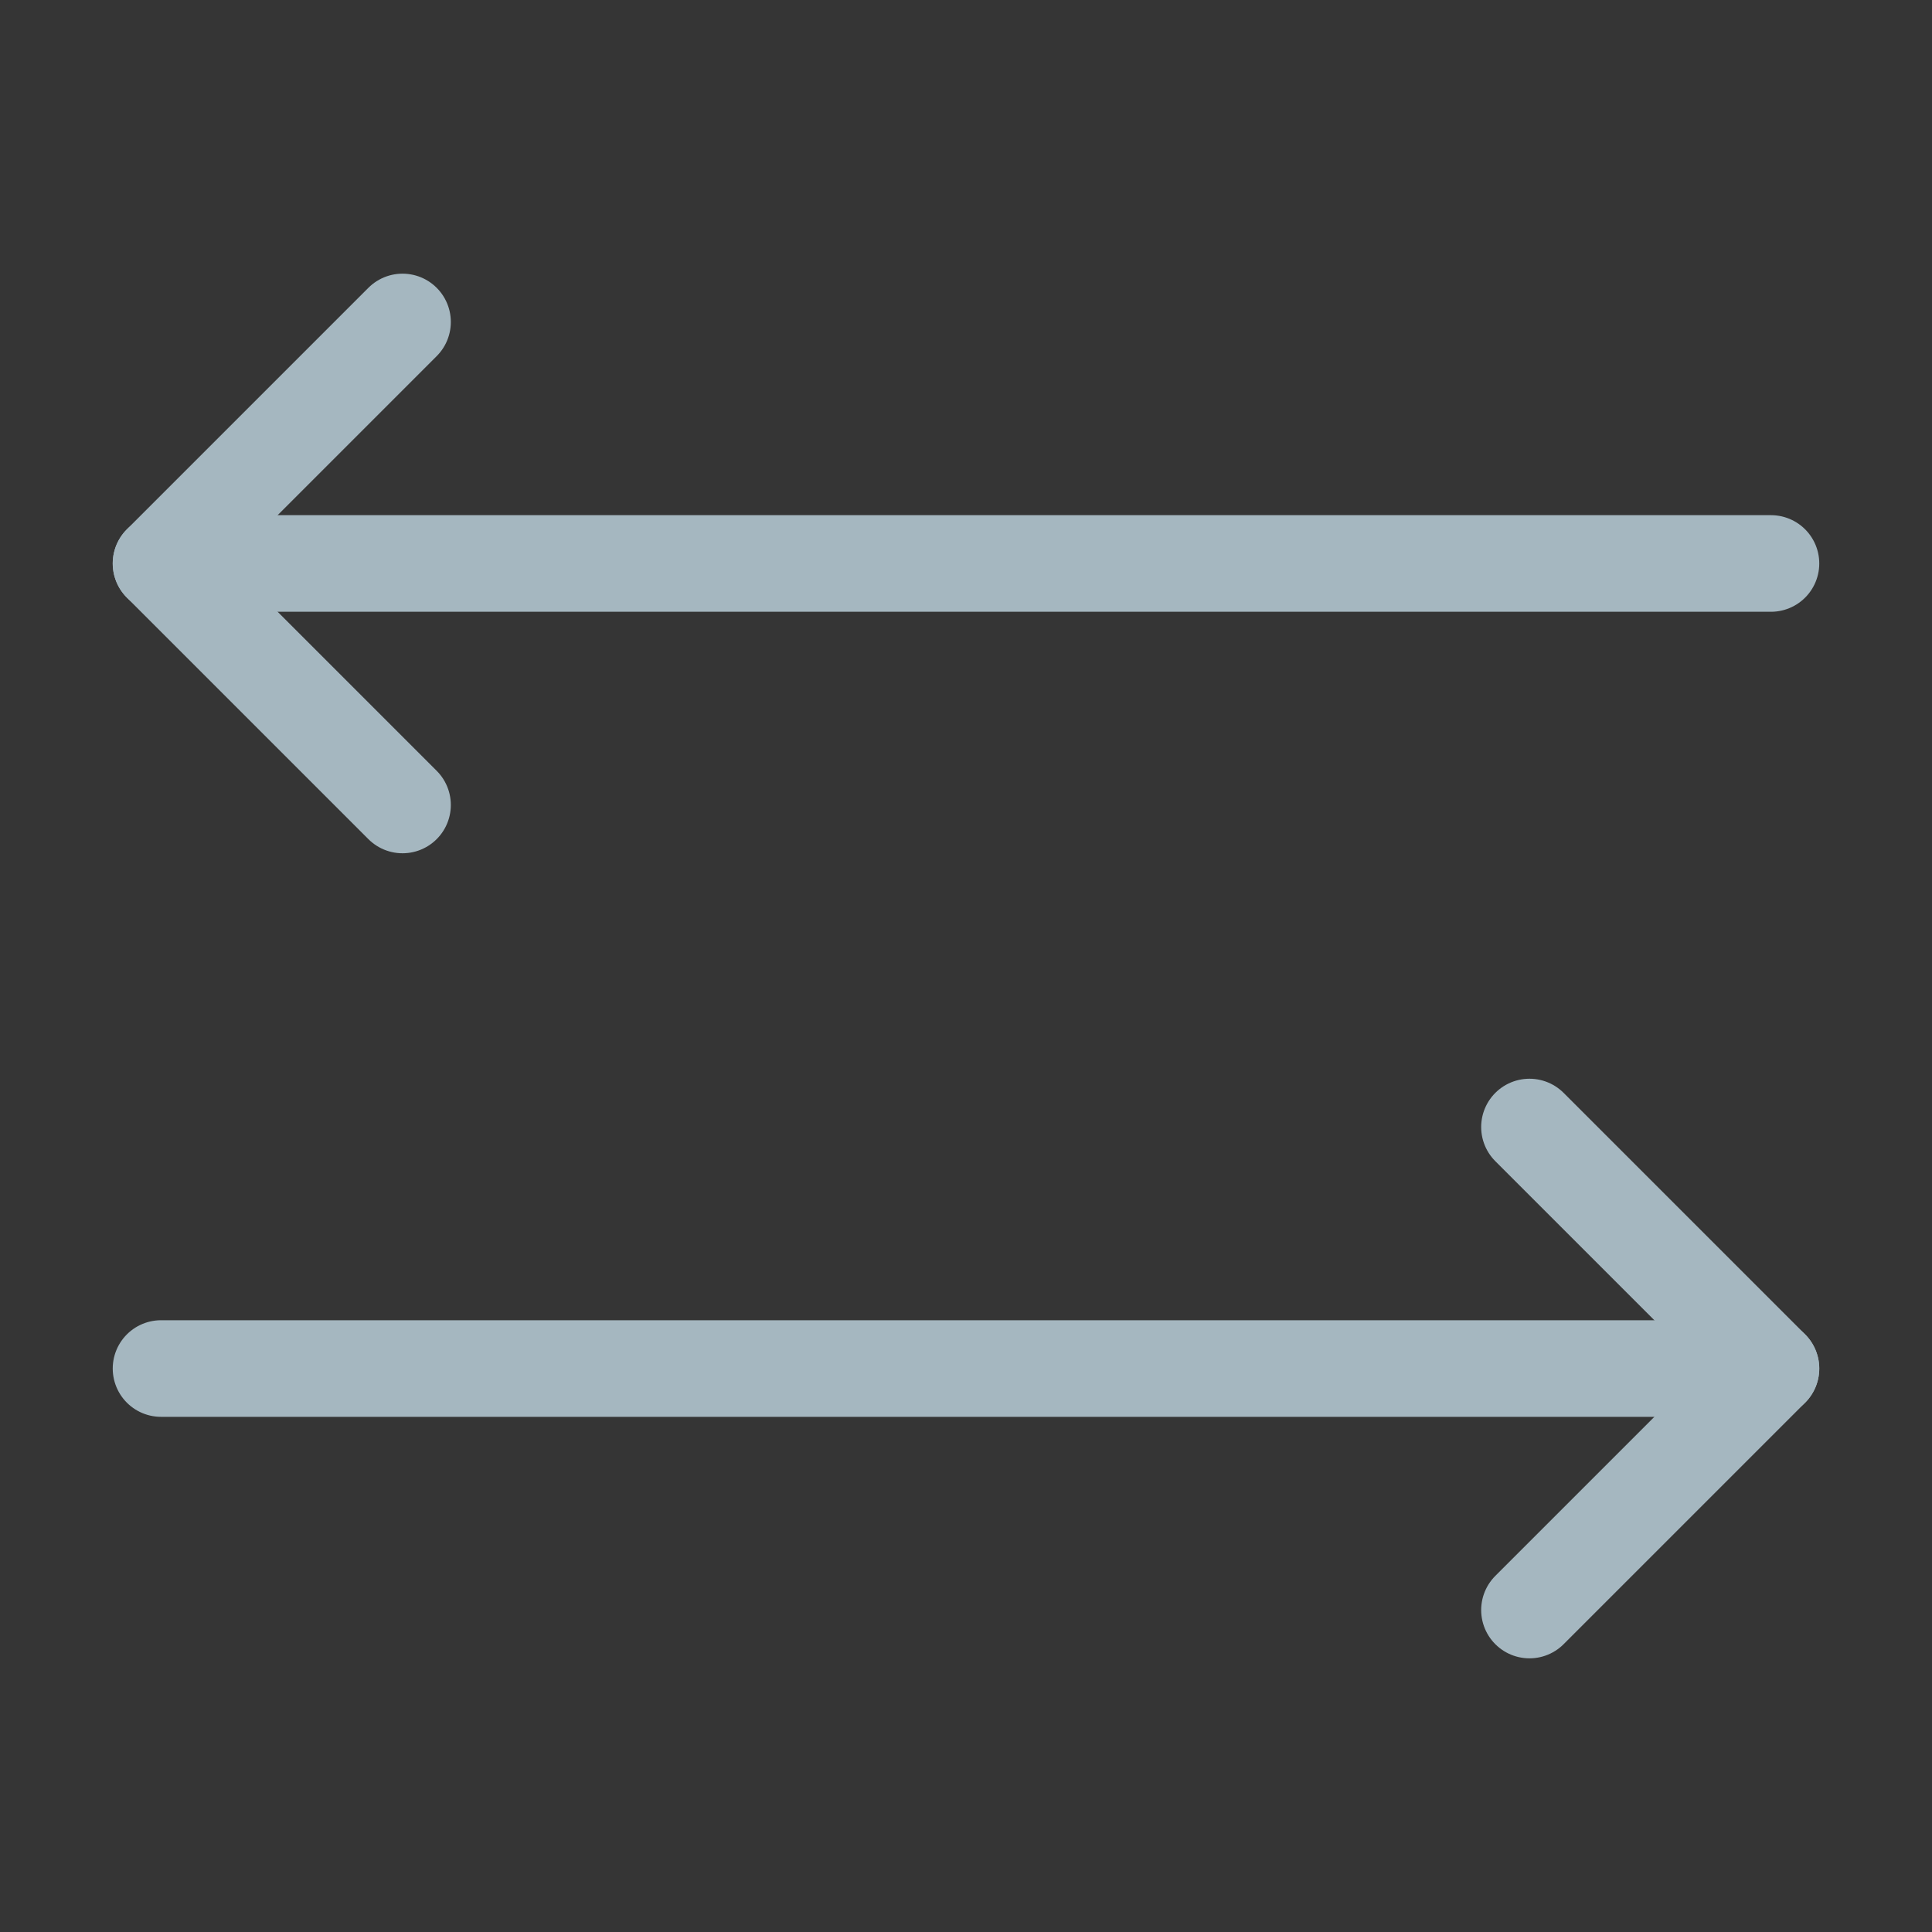 <?xml version="1.0" encoding="UTF-8"?>
<svg width="20px" height="20px" viewBox="0 0 20 20" version="1.1" xmlns="http://www.w3.org/2000/svg" xmlns:xlink="http://www.w3.org/1999/xlink">
    <rect x="0" y="0" width="20" height="20" fill="#333333" stroke="none"/>
    <title>transfer-data</title>
    <g id="Page-1" stroke="none" stroke-width="1" fill="none" fill-rule="evenodd">
        <g id="transfer-data">
            <rect id="Rectangle" fill-opacity="0.01" fill="#FFFFFF" fill-rule="nonzero" x="0" y="0" width="20" height="20"></rect>
            <polyline id="Path" stroke="#A5B7C0" stroke-linecap="round" stroke-linejoin="round" points="4.167 3.333 1.667 5.833 4.167 8.333"></polyline>
            <polyline id="Path" stroke="#A5B7C0" stroke-linecap="round" stroke-linejoin="round" points="15.833 11.667 18.333 14.167 15.833 16.667"></polyline>
            <line x1="1.667" y1="5.833" x2="18.333" y2="5.833" id="Path" stroke="#A5B7C0" stroke-linecap="round" stroke-linejoin="round"></line>
            <line x1="1.667" y1="14.167" x2="18.333" y2="14.167" id="Path" stroke="#A5B7C0" stroke-linecap="round" stroke-linejoin="round"></line>
        </g>
    </g>
</svg>